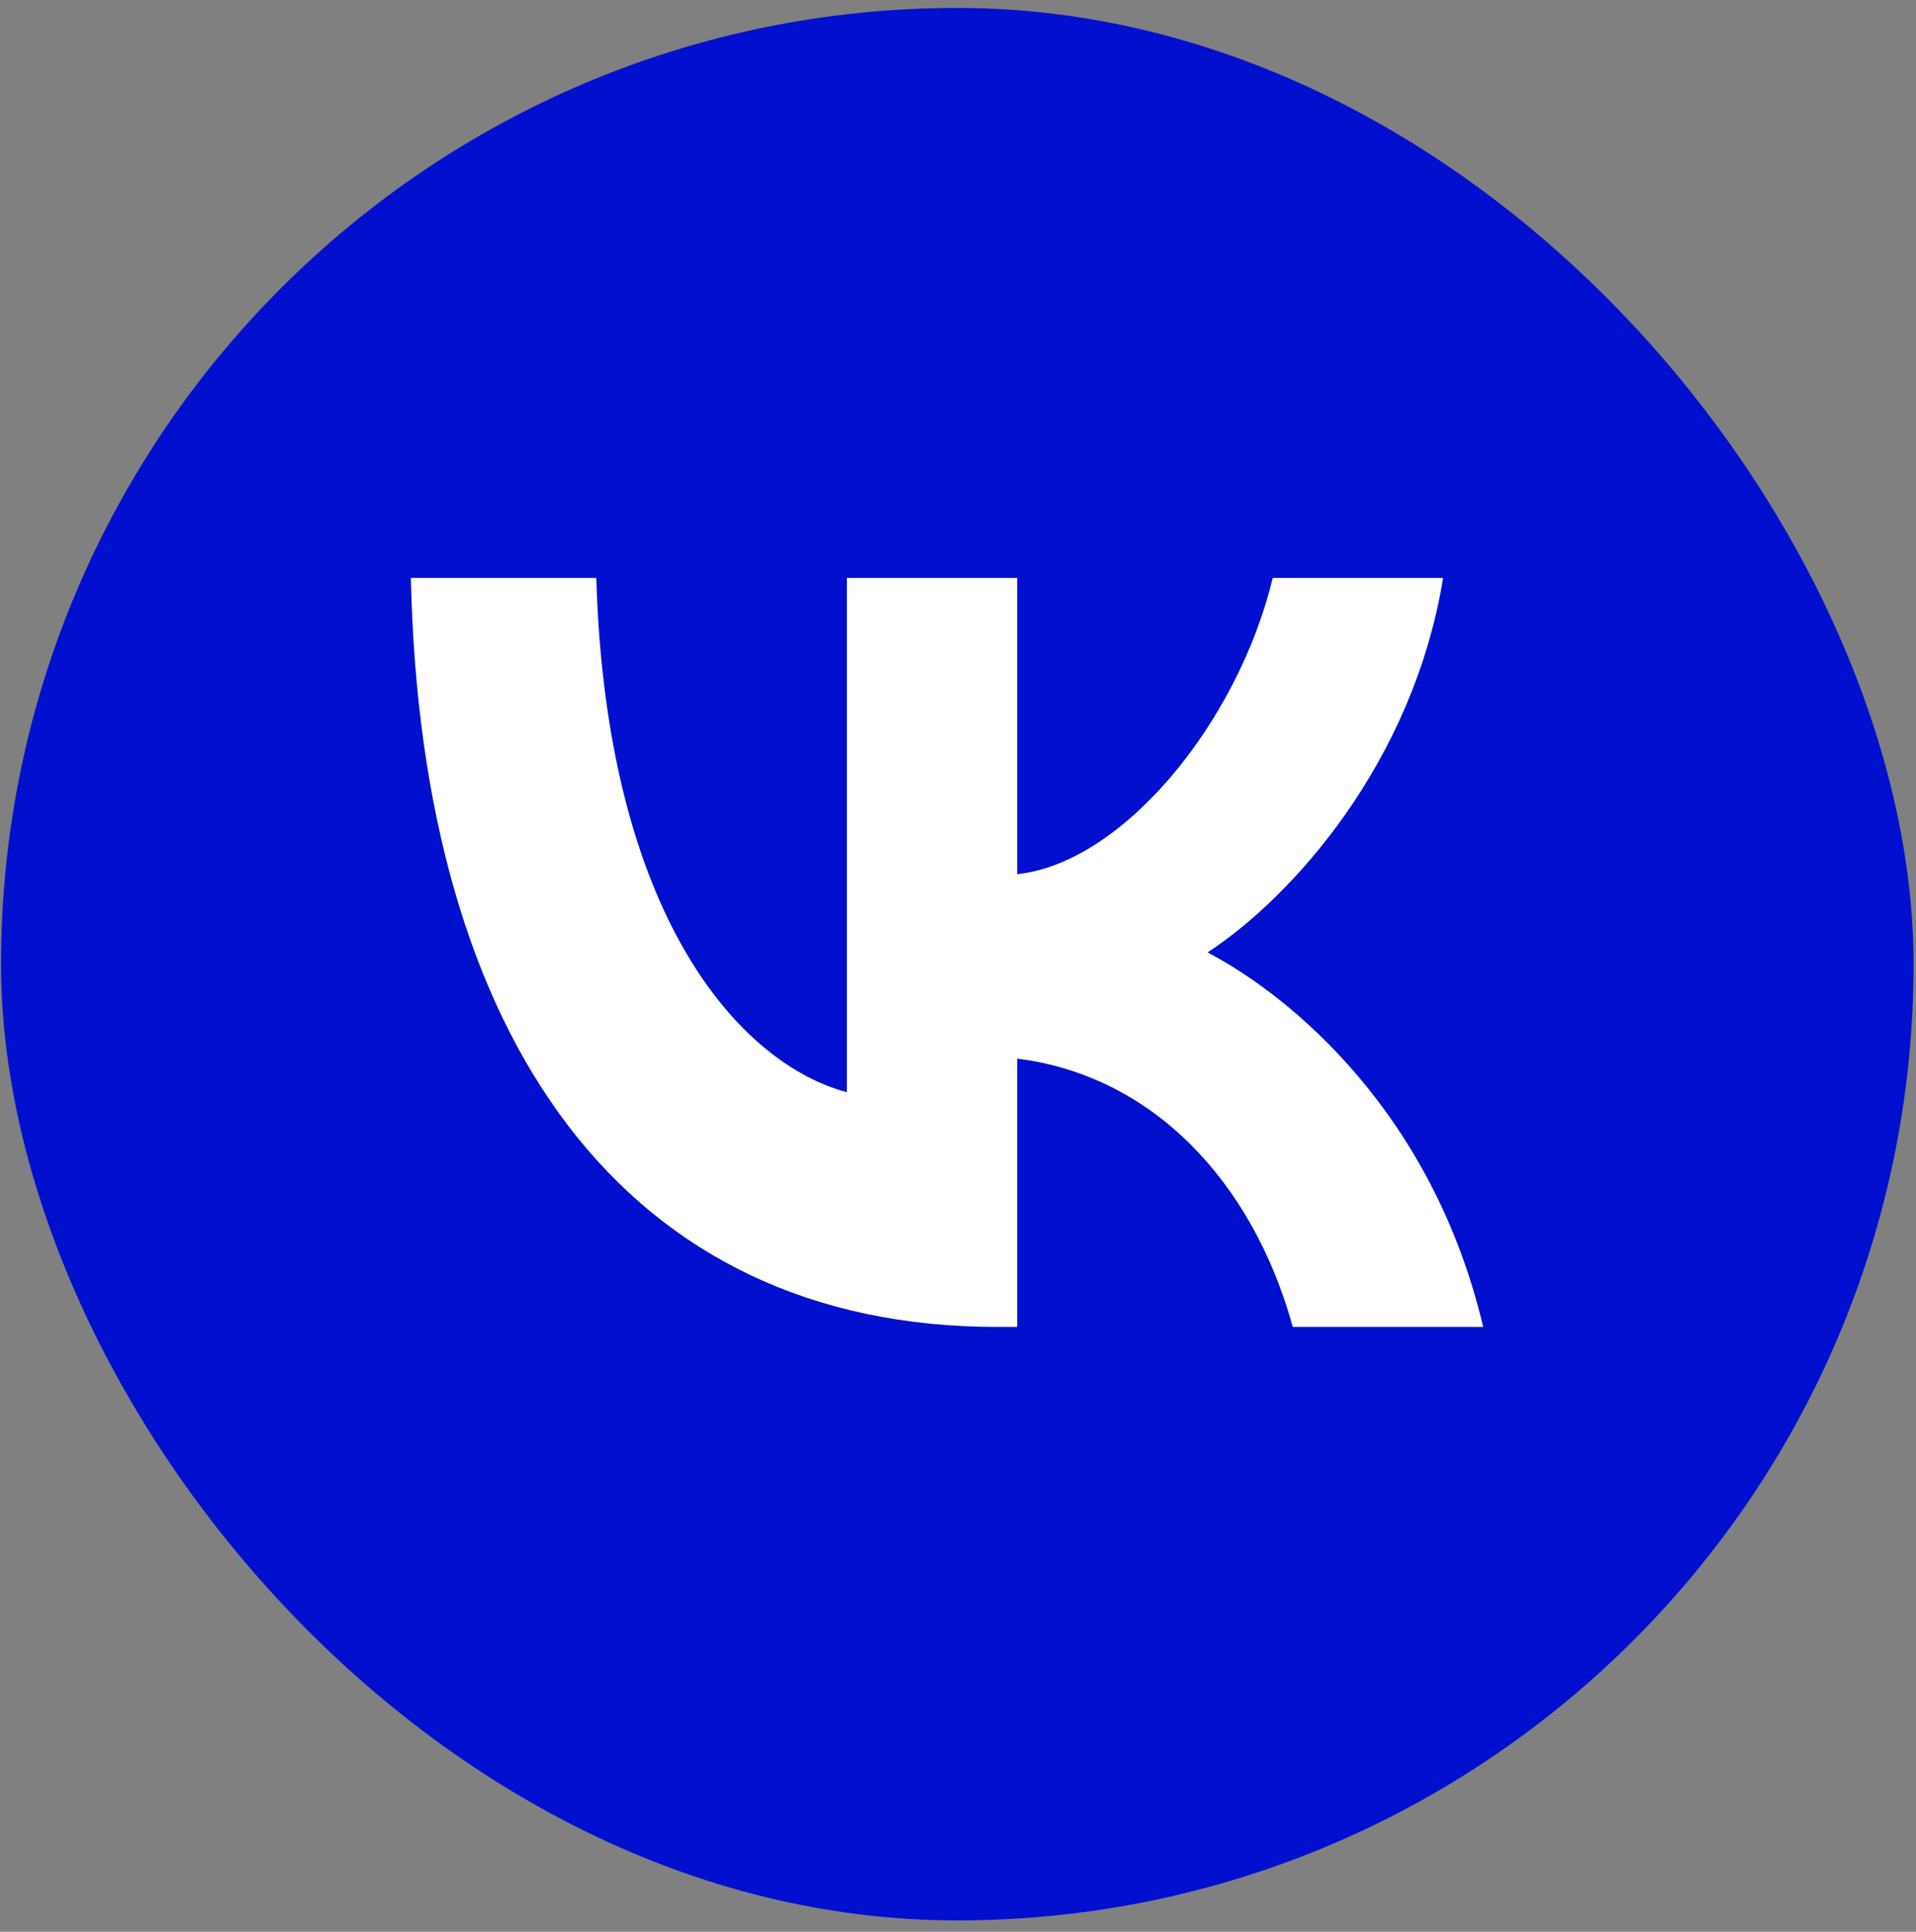 <svg width="121" height="122" viewBox="0 0 121 122" fill="none" xmlns="http://www.w3.org/2000/svg">
<rect x="0" y="0" width="121" height="122" fill="#808080" stroke="none"/>
<rect x="0.066" y="0.501" width="120.78" height="120.784" rx="60.39" fill="#0110CF"/>
<path fill-rule="evenodd" clip-rule="evenodd" d="M25.949 36.501C26.582 65.8 39.556 83.804 62.973 83.804H64.238V66.859C72.782 67.918 79.111 74.626 81.643 83.804H93.667C90.503 70.389 81.643 62.976 76.263 60.152C81.643 56.622 89.237 48.15 91.136 36.501H80.377C78.162 45.679 70.884 54.504 64.238 55.21V36.501H53.48V68.978C46.834 67.213 38.29 58.034 37.657 36.501H25.949Z" fill="white"/>
</svg>
